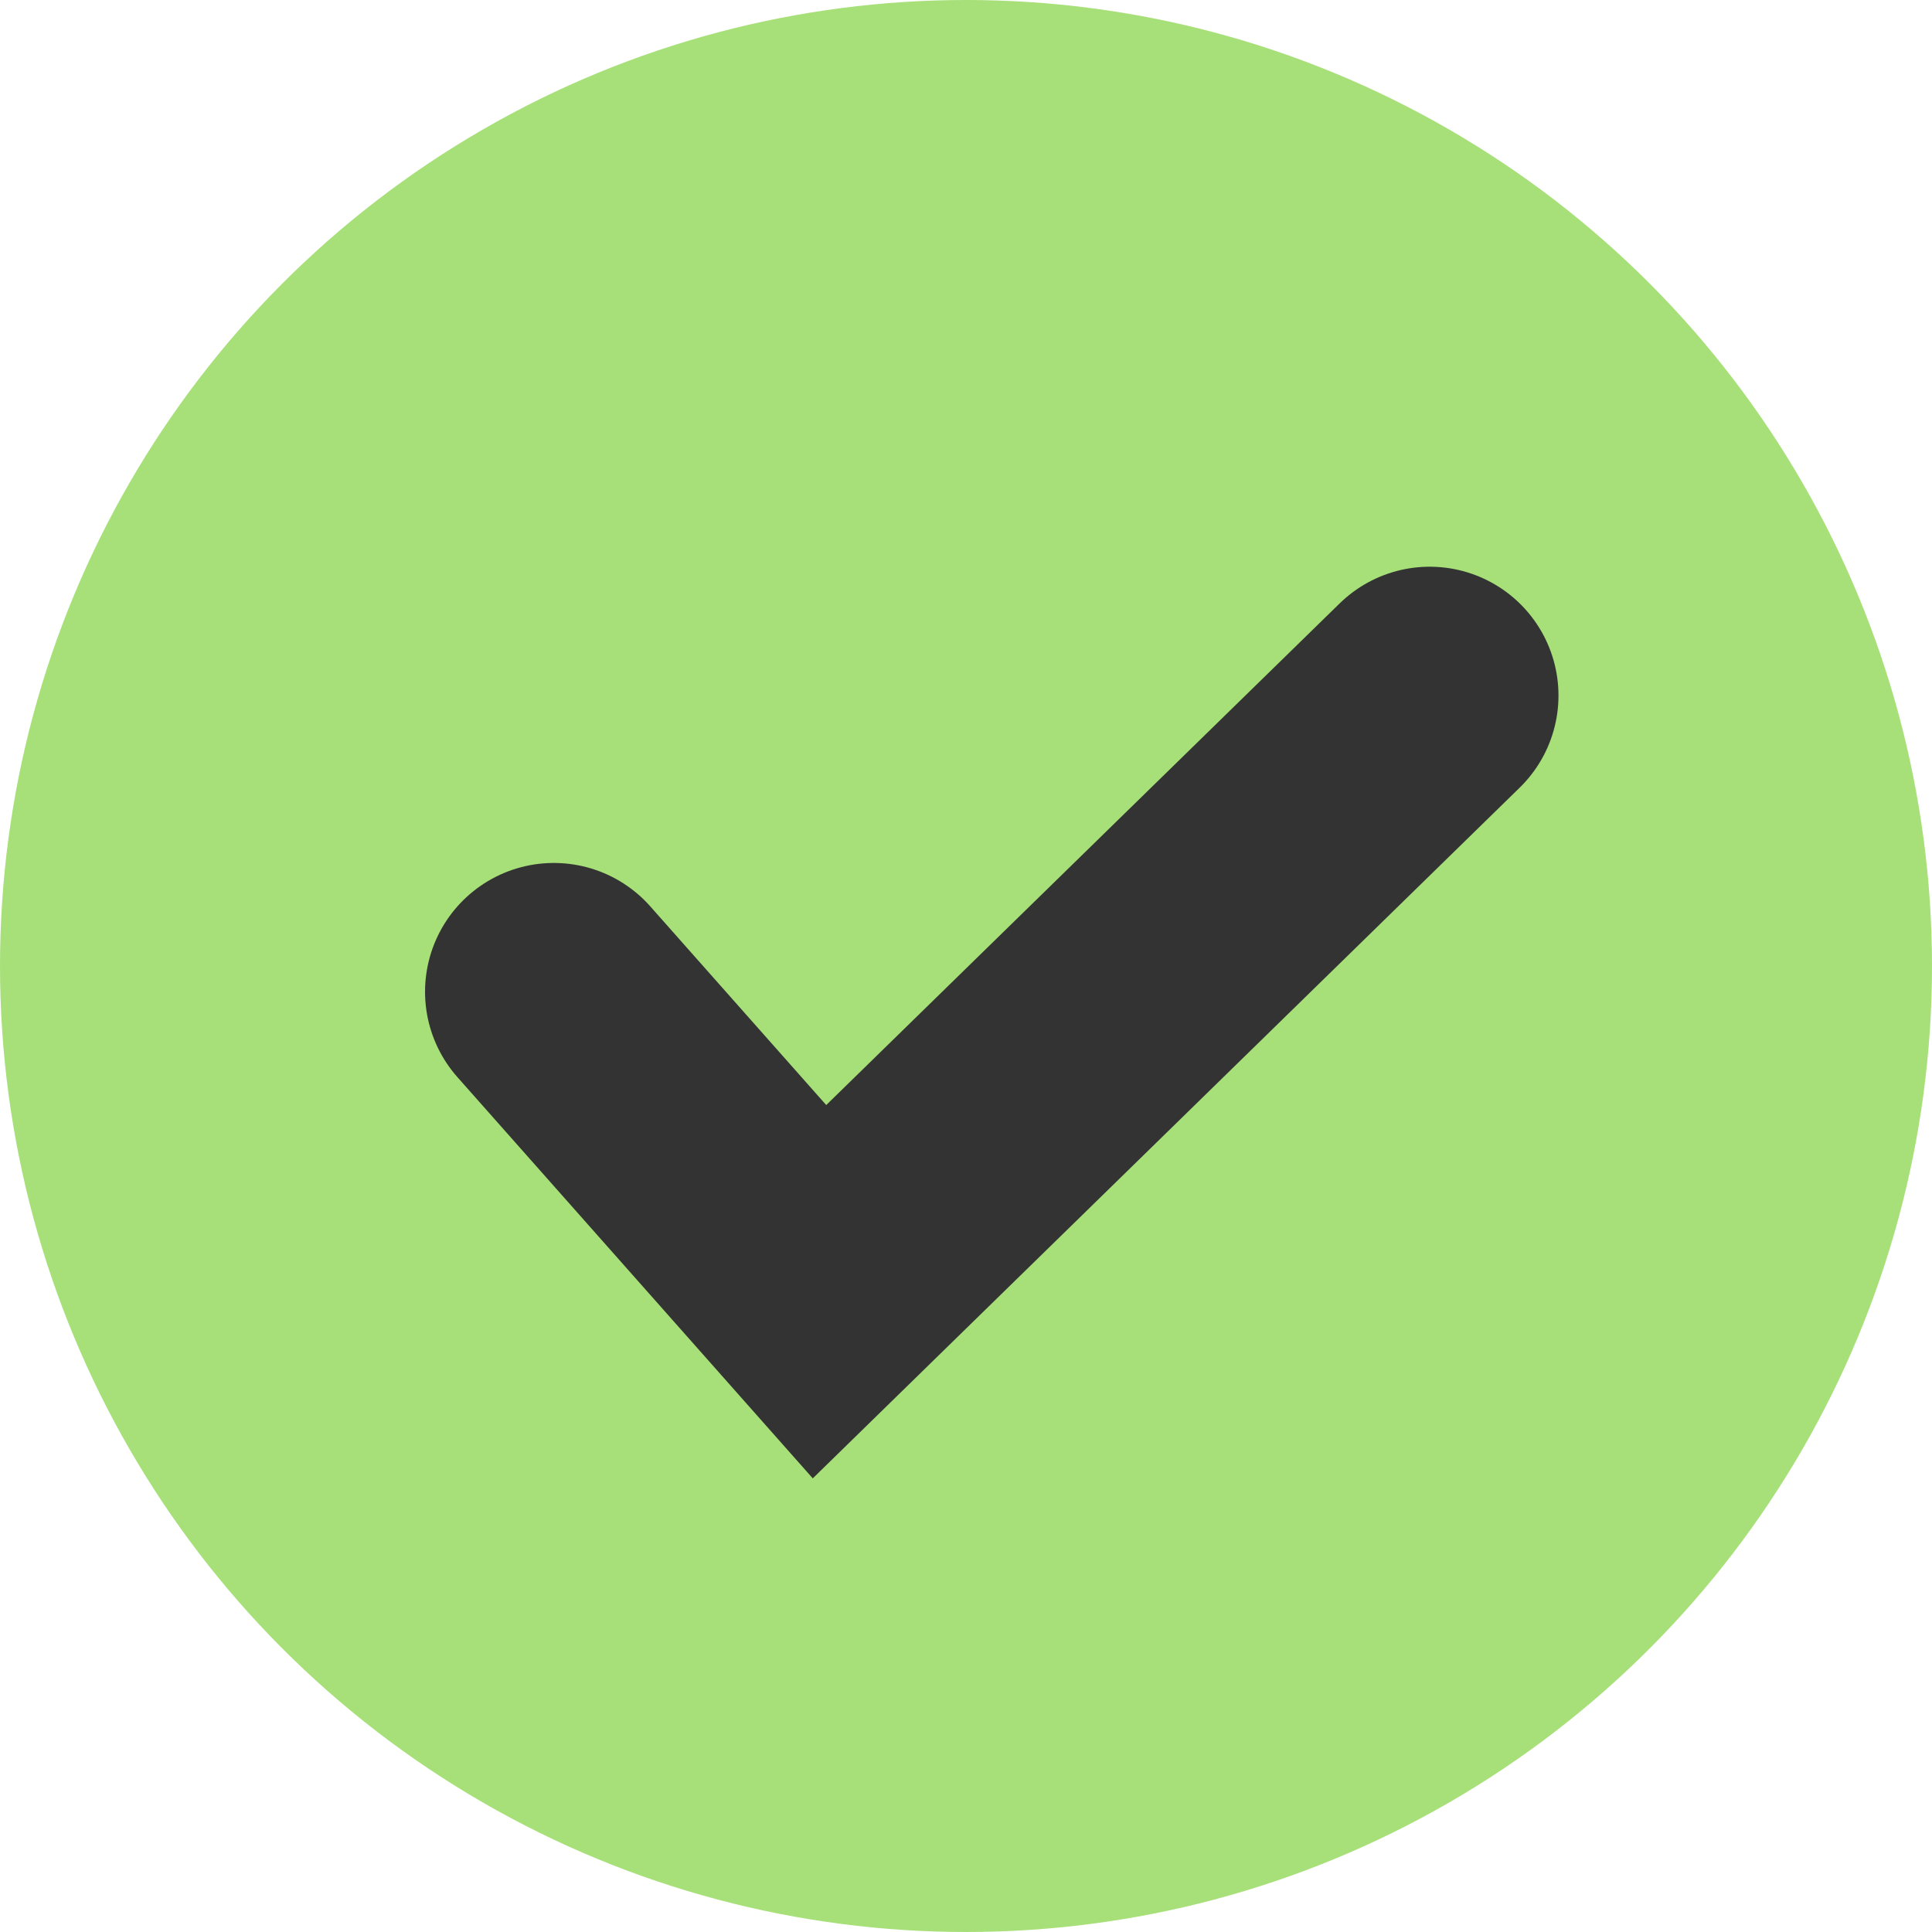 <svg width="300" height="300" viewBox="0 0 300 300" fill="none" xmlns="http://www.w3.org/2000/svg">
<circle cx="150" cy="150" r="150" fill="#A7E079"/>
<path d="M86 154L127.252 200.576L222 108" stroke="#333333" stroke-width="40" stroke-linecap="round"/>
</svg>
